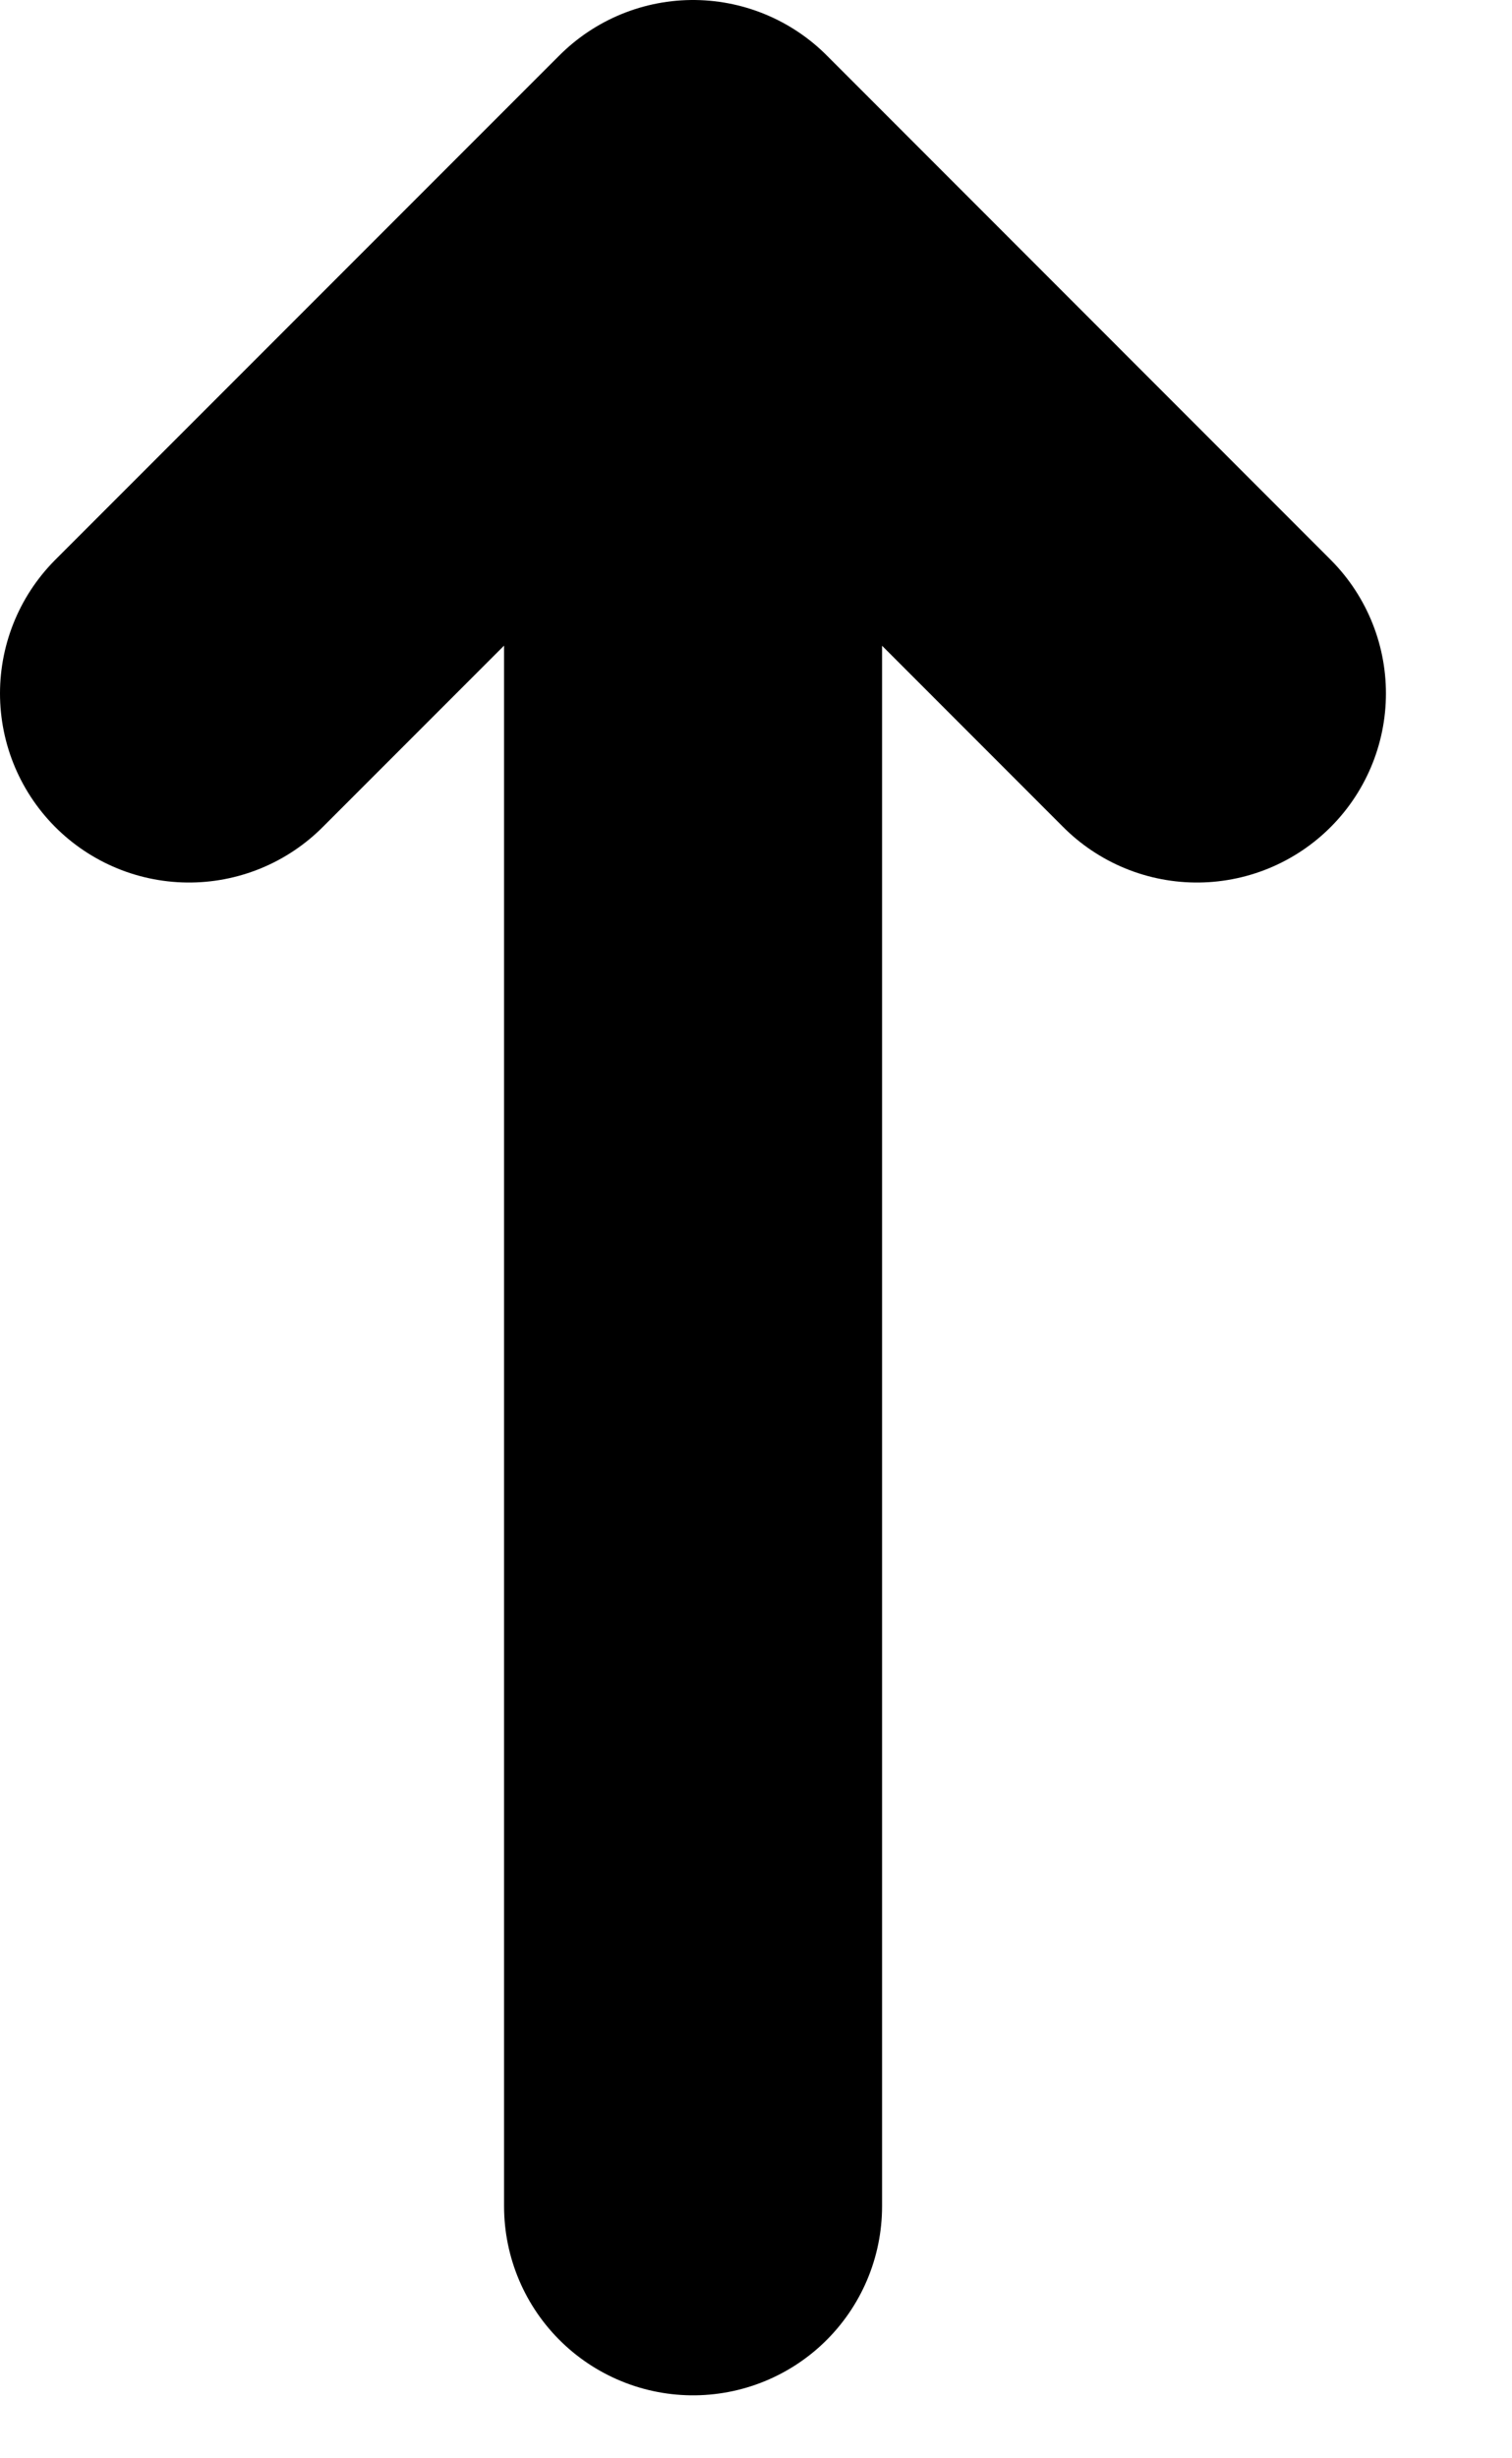 <svg width="8" height="13" viewBox="0 0 8 13" fill="none" xmlns="http://www.w3.org/2000/svg">
<path d="M3.667 11.667V1M3.667 1L1 3.667M3.667 1L6.333 3.667" stroke="black" stroke-width="2" stroke-linecap="round" stroke-linejoin="round"/>
</svg>
